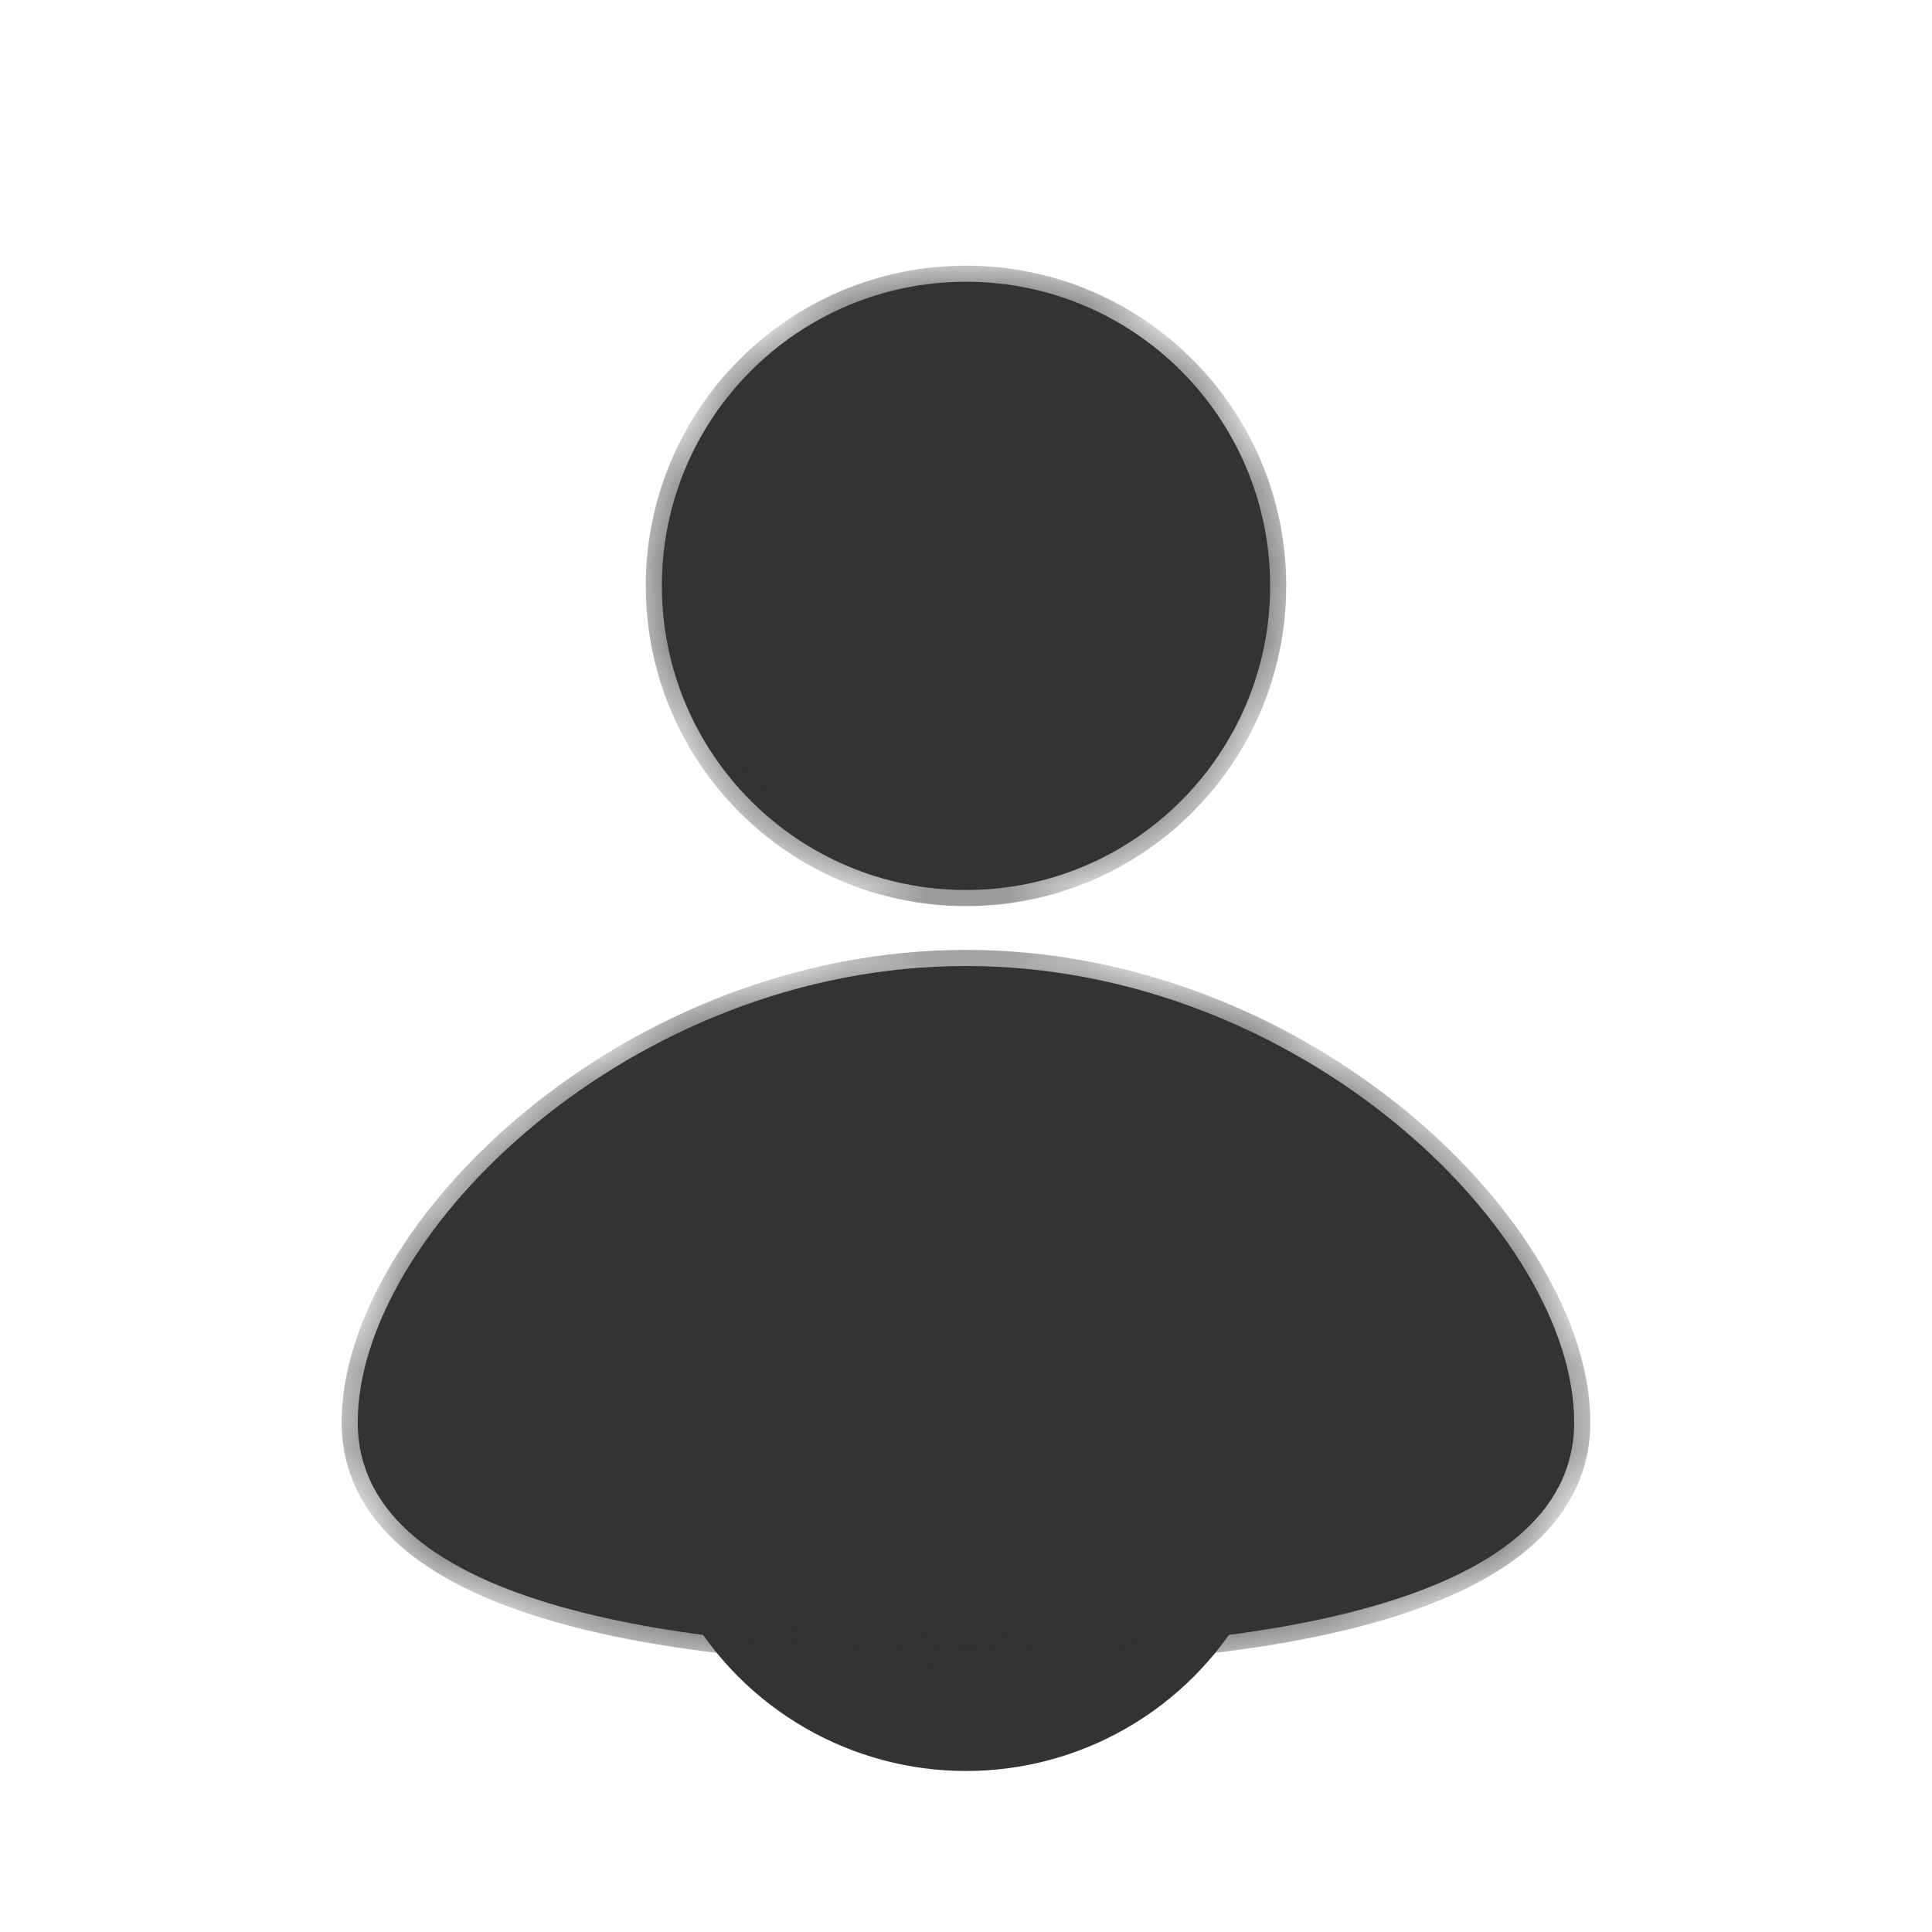 <svg width="24" height="24" viewBox="0 0 24 24" fill="none" xmlns="http://www.w3.org/2000/svg">
<circle cx="12" cy="18" r="4" fill="#333333"/>
<g filter="url(#filter0_bi_6_692)">
<mask id="path-3-inside-1_6_692" fill="white">
<path fill-rule="evenodd" clip-rule="evenodd" d="M12 10.556C14.086 10.556 15.778 8.864 15.778 6.778C15.778 4.691 14.086 3 12 3C9.913 3 8.222 4.691 8.222 6.778C8.222 8.864 9.913 10.556 12 10.556ZM19.555 17.167C19.555 19.5 15.358 20 12 20C8.642 20 4.444 19.5 4.444 17.167C4.444 14.833 7.827 11.5 12 11.5C16.173 11.5 19.555 14.833 19.555 17.167Z"/>
</mask>
<path fill-rule="evenodd" clip-rule="evenodd" d="M12 10.556C14.086 10.556 15.778 8.864 15.778 6.778C15.778 4.691 14.086 3 12 3C9.913 3 8.222 4.691 8.222 6.778C8.222 8.864 9.913 10.556 12 10.556ZM19.555 17.167C19.555 19.5 15.358 20 12 20C8.642 20 4.444 19.5 4.444 17.167C4.444 14.833 7.827 11.5 12 11.5C16.173 11.5 19.555 14.833 19.555 17.167Z" fill="#333333"/>
<path d="M15.578 6.778C15.578 8.754 13.976 10.356 12 10.356V10.756C14.197 10.756 15.978 8.975 15.978 6.778H15.578ZM12 3.2C13.976 3.2 15.578 4.802 15.578 6.778H15.978C15.978 4.581 14.197 2.8 12 2.8V3.2ZM8.422 6.778C8.422 4.802 10.024 3.2 12 3.2V2.8C9.803 2.8 8.022 4.581 8.022 6.778H8.422ZM12 10.356C10.024 10.356 8.422 8.754 8.422 6.778H8.022C8.022 8.975 9.803 10.756 12 10.756V10.356ZM12 20.2C13.684 20.2 15.595 20.075 17.091 19.651C17.839 19.439 18.499 19.148 18.976 18.747C19.458 18.341 19.755 17.82 19.755 17.167H19.355C19.355 17.68 19.128 18.096 18.718 18.441C18.303 18.79 17.704 19.061 16.982 19.266C15.54 19.675 13.674 19.8 12 19.8V20.2ZM4.244 17.167C4.244 17.82 4.542 18.341 5.024 18.747C5.501 19.148 6.161 19.439 6.908 19.651C8.404 20.075 10.316 20.2 12 20.2V19.8C10.326 19.8 8.46 19.675 7.017 19.266C6.296 19.061 5.697 18.79 5.281 18.441C4.872 18.096 4.644 17.68 4.644 17.167H4.244ZM12 11.3C9.861 11.3 7.928 12.154 6.53 13.304C5.141 14.447 4.244 15.915 4.244 17.167H4.644C4.644 16.085 5.439 14.72 6.784 13.613C8.121 12.513 9.966 11.7 12 11.7V11.3ZM19.755 17.167C19.755 15.915 18.859 14.447 17.47 13.304C16.072 12.154 14.139 11.3 12 11.3V11.7C14.033 11.7 15.878 12.513 17.215 13.613C18.561 14.72 19.355 16.085 19.355 17.167H19.755Z" fill="#333333" mask="url(#path-3-inside-1_6_692)"/>
</g>
<defs>
<filter id="filter0_bi_6_692" x="1.444" y="0" width="21.111" height="23" filterUnits="userSpaceOnUse" color-interpolation-filters="sRGB">
<feFlood flood-opacity="0" result="BackgroundImageFix"/>
<feGaussianBlur in="BackgroundImageFix" stdDeviation="1.5"/>
<feComposite in2="SourceAlpha" operator="in" result="effect1_backgroundBlur_6_692"/>
<feBlend mode="normal" in="SourceGraphic" in2="effect1_backgroundBlur_6_692" result="shape"/>
<feColorMatrix in="SourceAlpha" type="matrix" values="0 0 0 0 0 0 0 0 0 0 0 0 0 0 0 0 0 0 127 0" result="hardAlpha"/>
<feOffset dy="0.5"/>
<feGaussianBlur stdDeviation="1"/>
<feComposite in2="hardAlpha" operator="arithmetic" k2="-1" k3="1"/>
<feColorMatrix type="matrix" values="0 0 0 0 1 0 0 0 0 1 0 0 0 0 1 0 0 0 0.15 0"/>
<feBlend mode="normal" in2="shape" result="effect2_innerShadow_6_692"/>
</filter>
</defs>
</svg>
